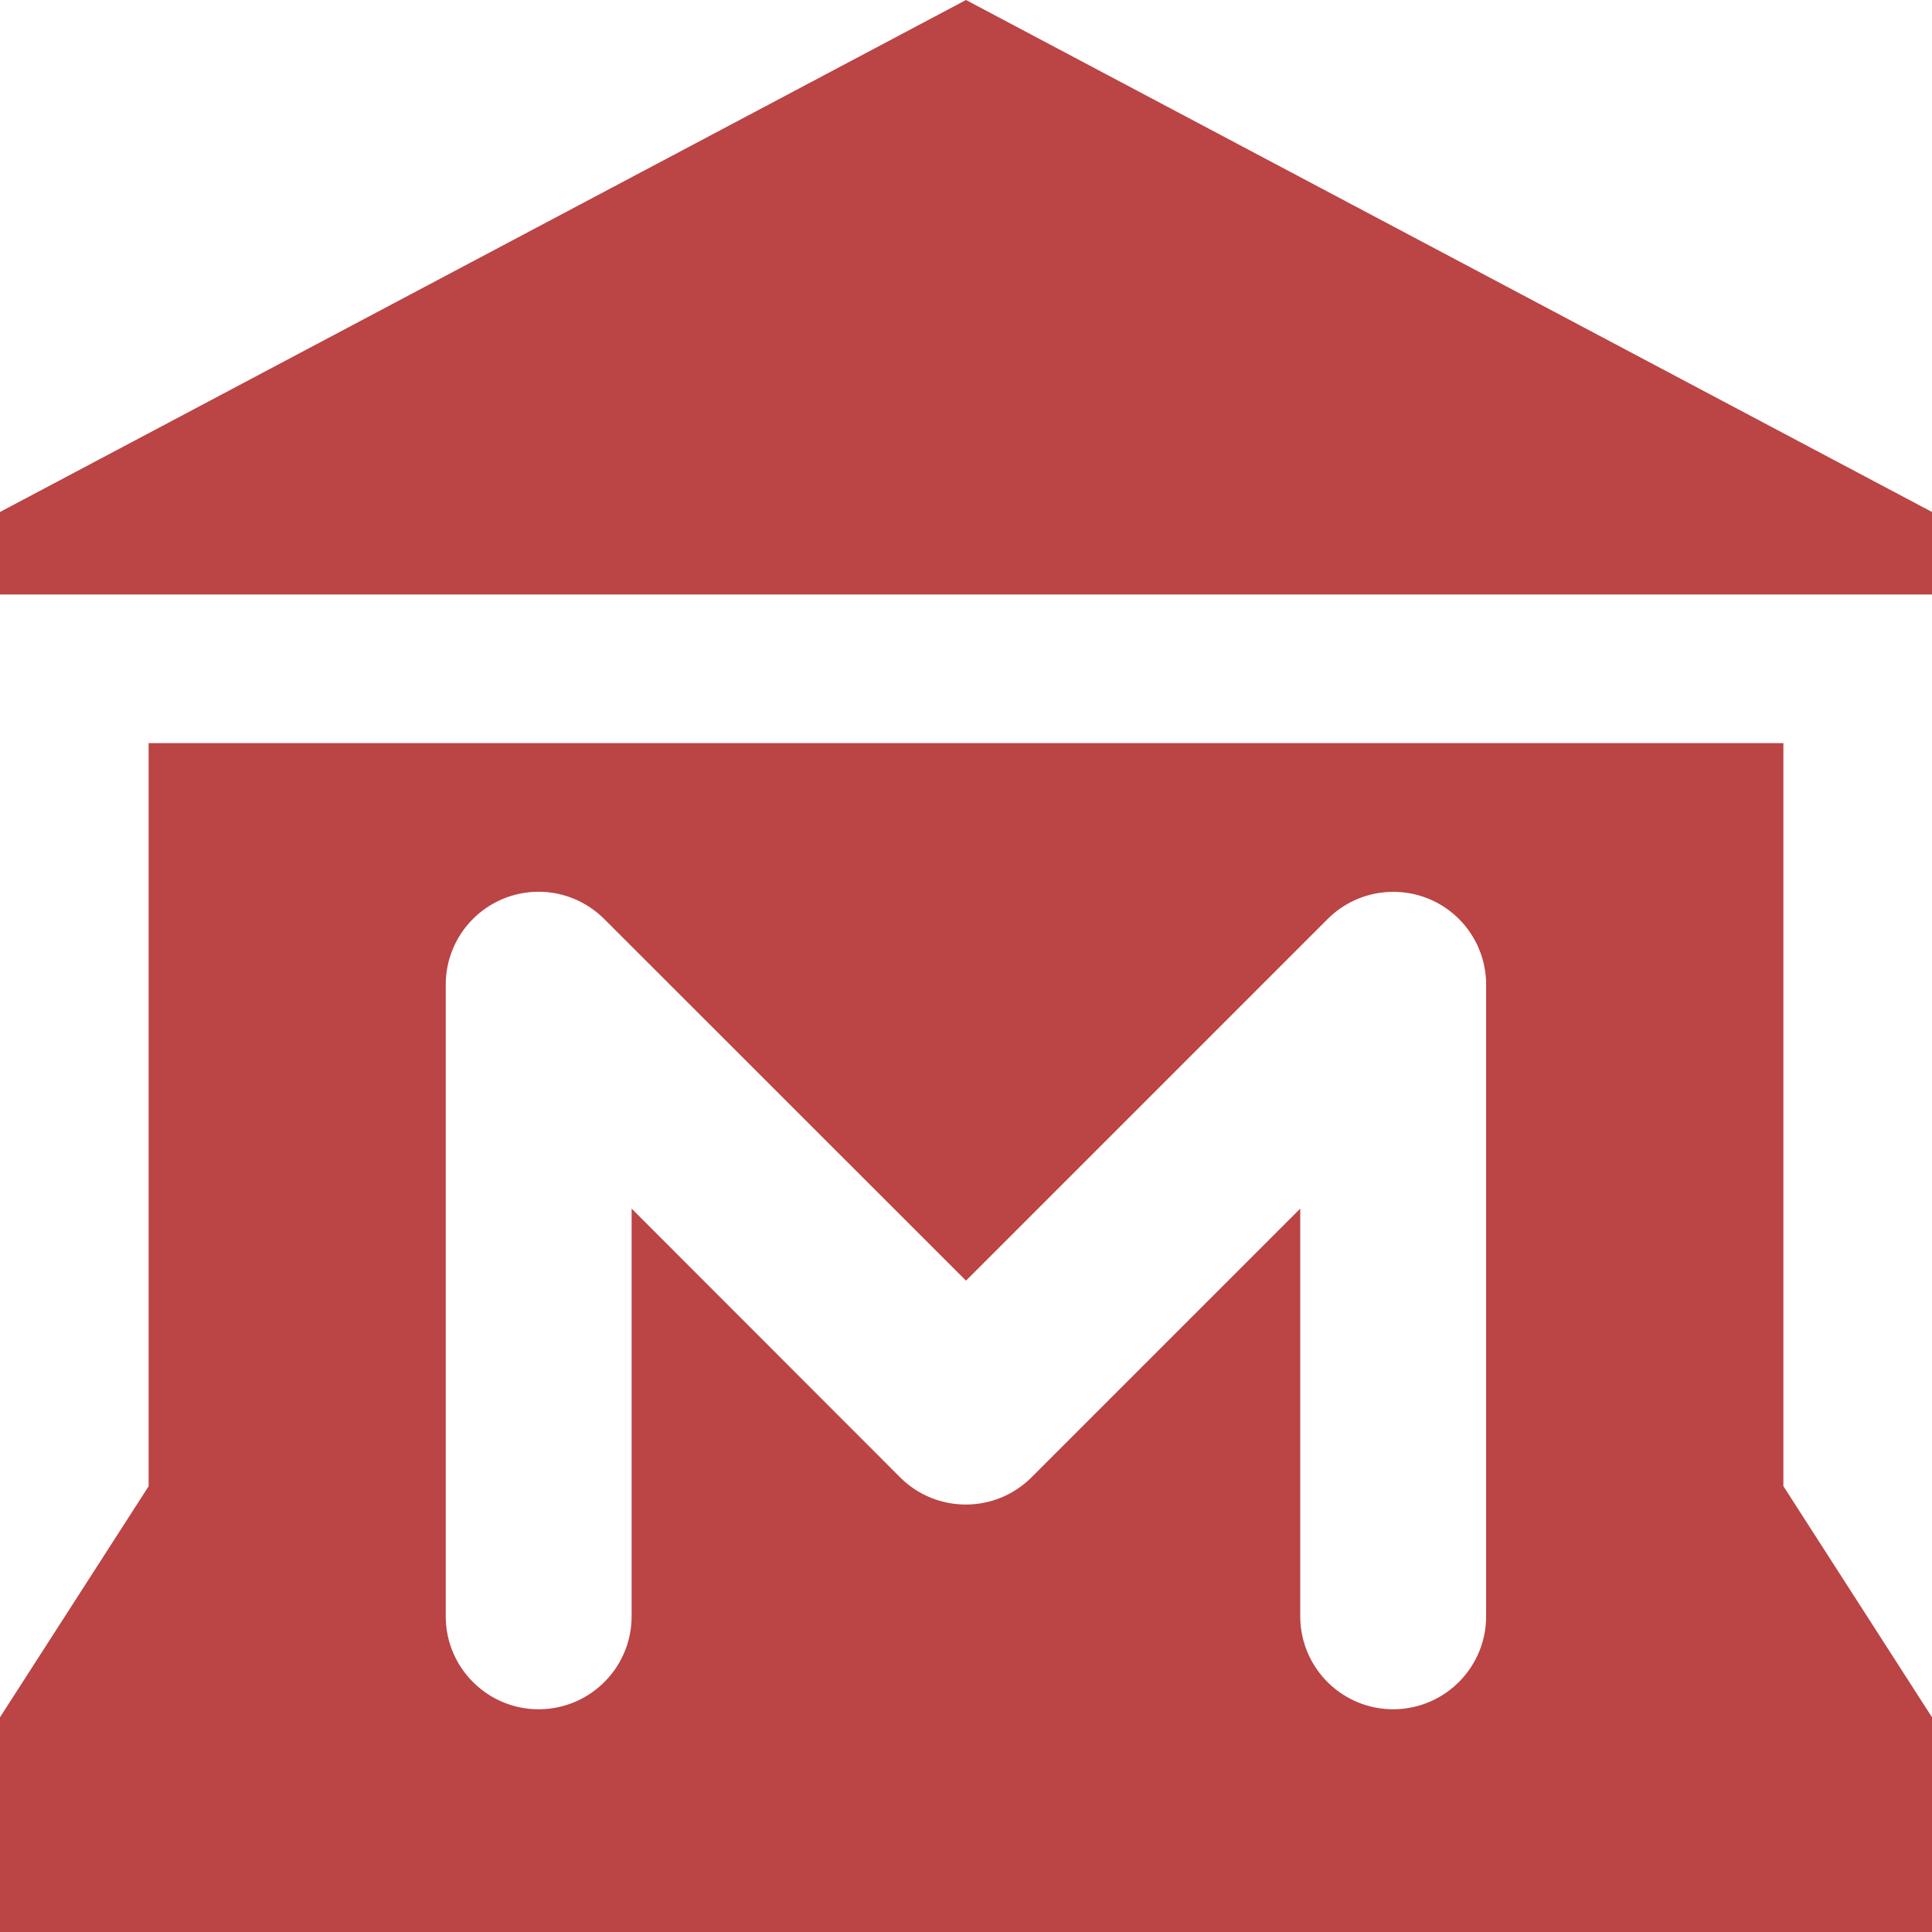 <?xml version="1.0" encoding="UTF-8" standalone="no"?>
<svg
   xmlns:dc="http://purl.org/dc/elements/1.1/"
   xmlns:cc="http://creativecommons.org/ns#"
   xmlns:rdf="http://www.w3.org/1999/02/22-rdf-syntax-ns#"
   xmlns:svg="http://www.w3.org/2000/svg"
   xmlns="http://www.w3.org/2000/svg"
   xmlns:sodipodi="http://sodipodi.sourceforge.net/DTD/sodipodi-0.dtd"
   xmlns:inkscape="http://www.inkscape.org/namespaces/inkscape"
   version="1.1"
   id="museum-15"
   width="14"
   height="14"
   viewBox="0 0 14 14"
   sodipodi:docname="museum_red.svg"
   inkscape:version="0.92.5 (2060ec1f9f, 2020-04-08)">
  <defs
     id="defs6" />
  <sodipodi:namedview
     pagecolor="#ffffff"
     bordercolor="#666666"
     borderopacity="1"
     objecttolerance="10"
     gridtolerance="10"
     guidetolerance="10"
     inkscape:pageopacity="0"
     inkscape:pageshadow="2"
     inkscape:window-width="1366"
     inkscape:window-height="741"
     id="namedview4"
     showgrid="false"
     inkscape:zoom="15.733333"
     inkscape:cx="-4.2733052"
     inkscape:cy="5.4999998"
     inkscape:window-x="0"
     inkscape:window-y="27"
     inkscape:window-maximized="1"
     inkscape:current-layer="museum-15"
     fit-margin-top="0"
     fit-margin-left="0"
     fit-margin-right="0"
     fit-margin-bottom="0" />
  <path
     id="path7509"
     d="M 7,0 0,3.71 V 4.308 H 14 V 3.71 Z M 1.077,5.385 v 5.385 L 0,12.444 V 14 H 14 V 12.444 L 12.923,10.769 V 5.385 Z m 2.816,1.077 c 0.182,-0.003 0.357,0.069 0.486,0.198 L 7,9.28 9.621,6.659 c 0.263,-0.262 0.689,-0.262 0.952,0.001 0.125,0.126 0.196,0.296 0.196,0.474 v 4.569 c 0.005,0.372 -0.292,0.677 -0.664,0.683 -0.372,0.005 -0.677,-0.292 -0.683,-0.664 -1.09e-4,-0.006 -1.09e-4,-0.013 0,-0.019 V 8.758 l -1.948,1.948 c -0.263,0.262 -0.688,0.262 -0.951,0 L 4.577,8.758 v 2.945 c 0.005,0.372 -0.292,0.677 -0.664,0.683 -0.372,0.005 -0.677,-0.292 -0.683,-0.663 -1.07e-4,-0.006 -1.07e-4,-0.013 0,-0.019 V 7.135 c 0,-0.368 0.295,-0.667 0.663,-0.673 z"
     style="fill:#bb4444;stroke-width:1.077;fill-opacity:1"
     inkscape:connector-curvature="0" />
</svg>
